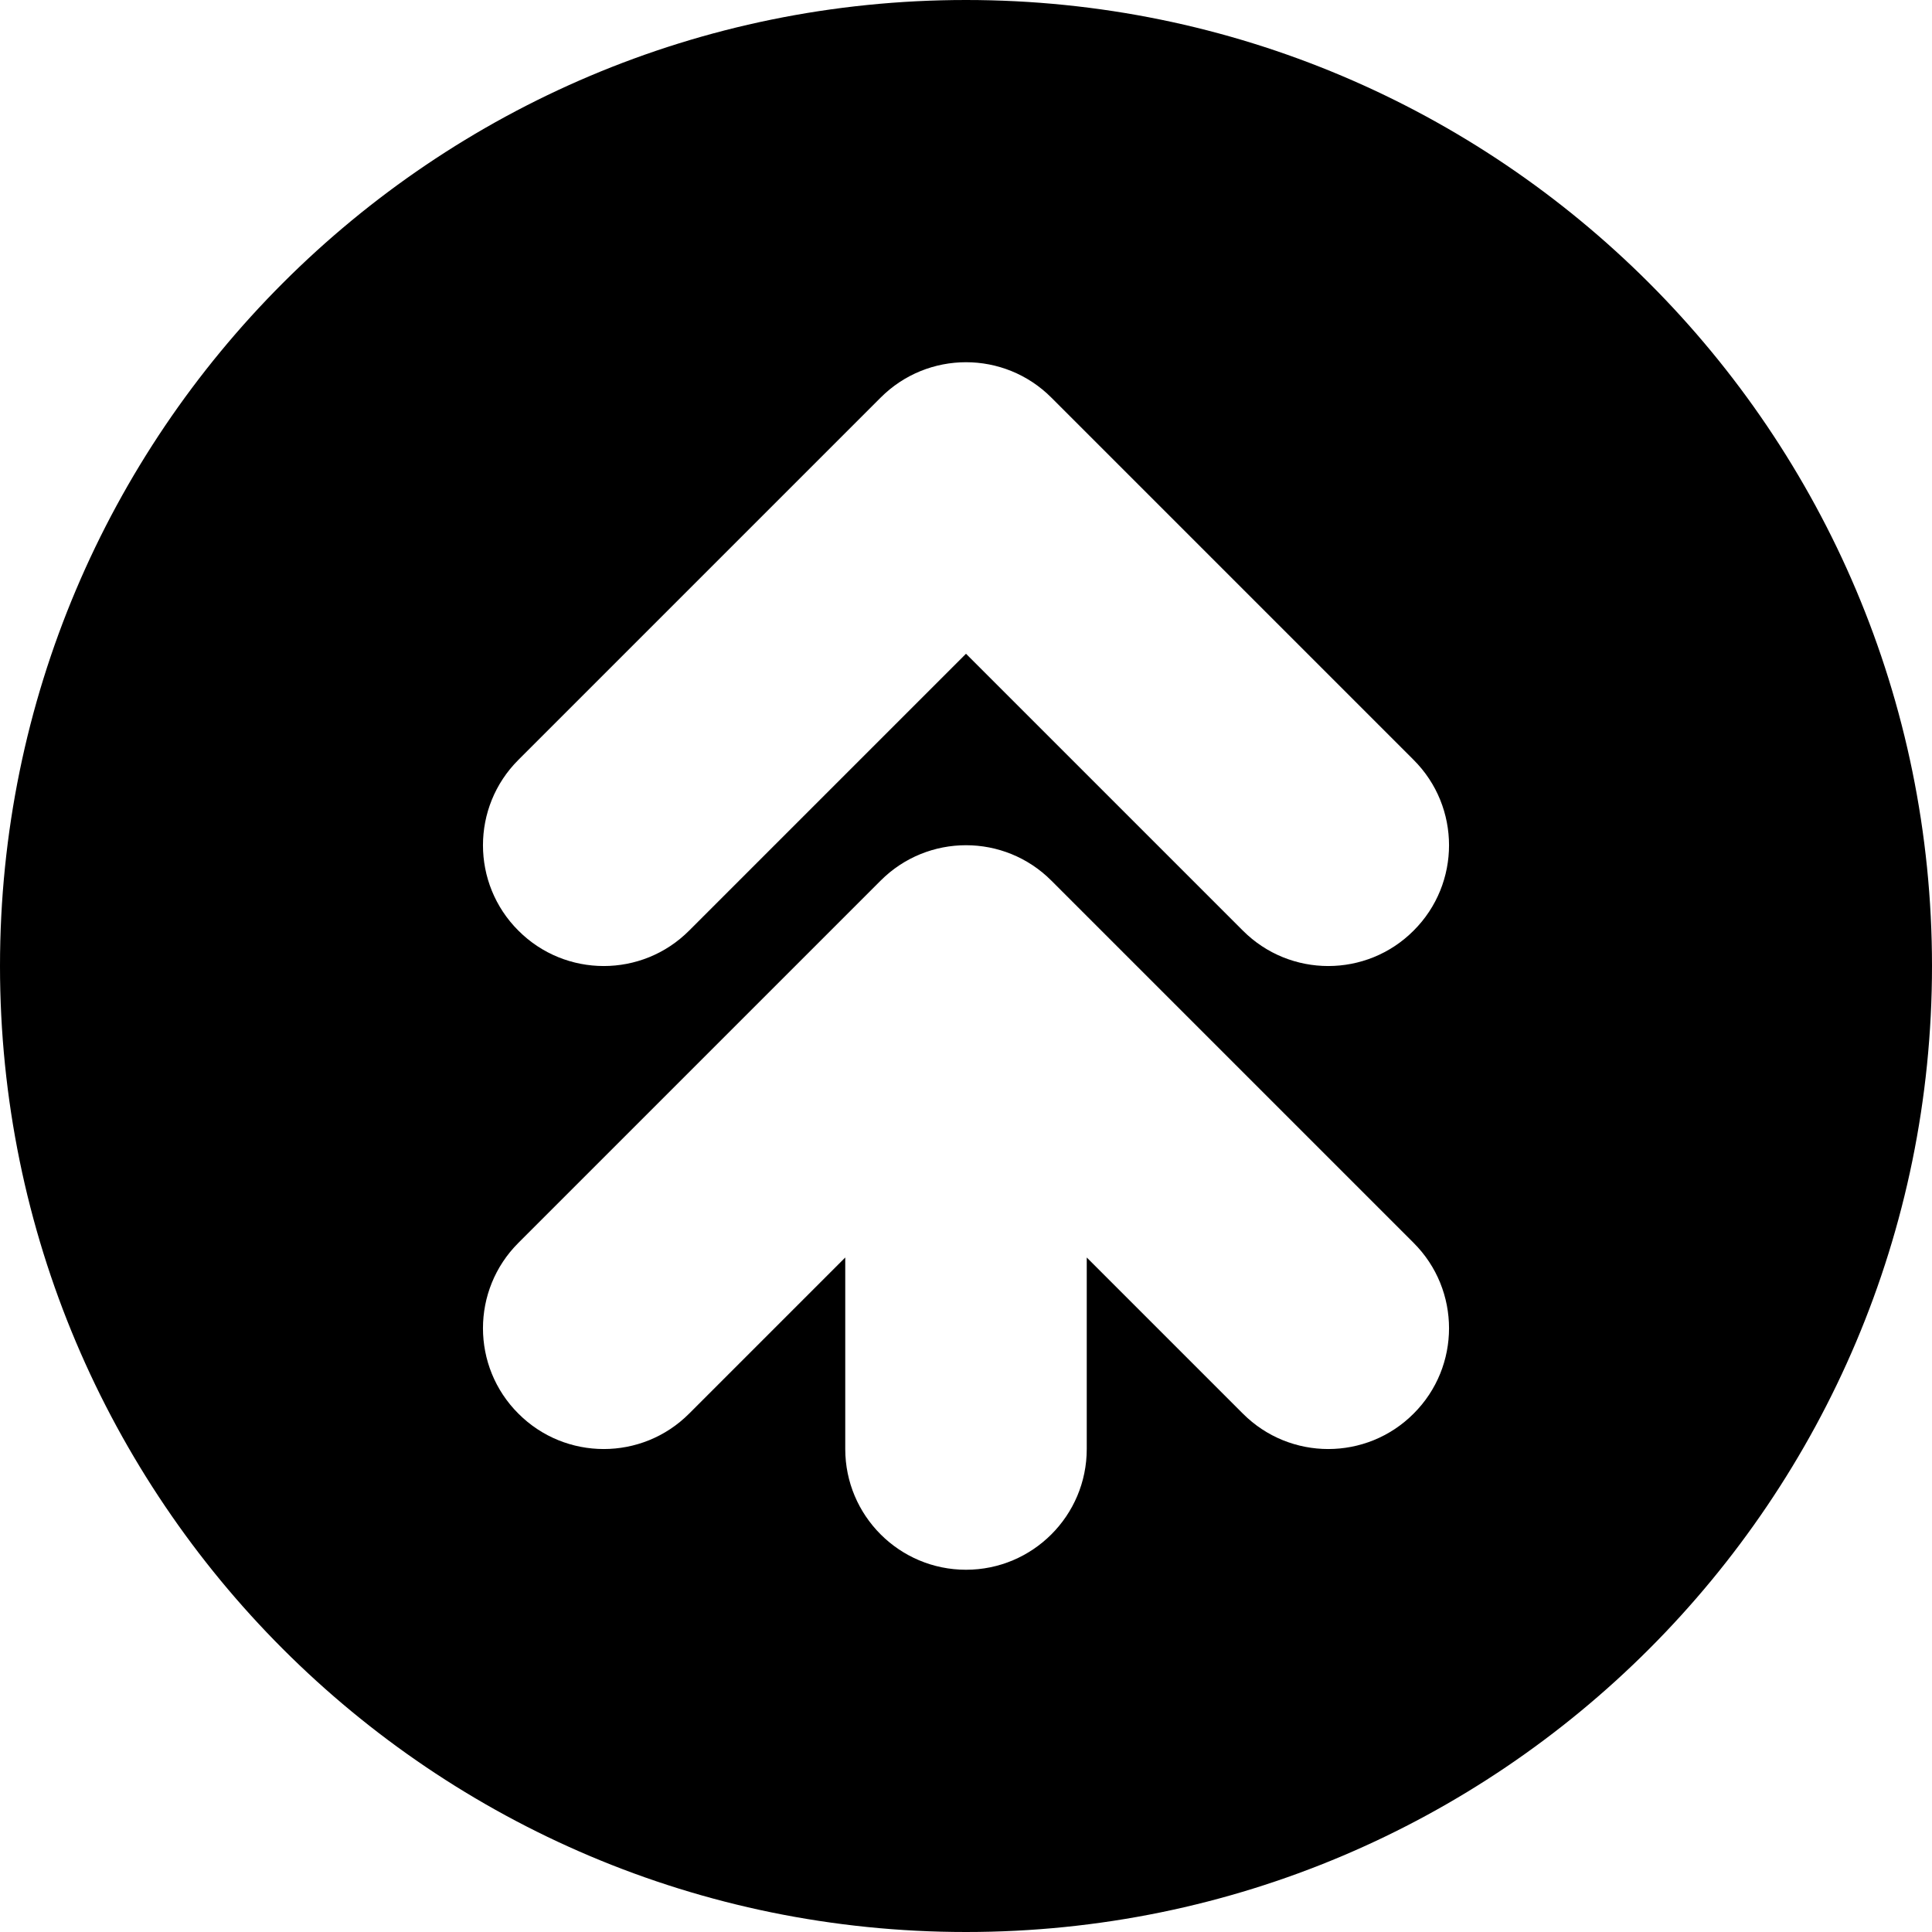 <svg width="16" height="16" viewBox="0 0 16 16" fill="none" xmlns="http://www.w3.org/2000/svg">
<g clip-path="url(#clip0_18355_17249)">
<path fill-rule="evenodd" clip-rule="evenodd" d="M8 16C12.418 16 16 12.418 16 8C16 3.582 12.418 0 8 0C3.582 0 0 3.582 0 8C0 12.418 3.582 16 8 16ZM11.707 6.293L8.707 3.293C8.317 2.902 7.683 2.902 7.293 3.293L4.293 6.293C3.902 6.683 3.902 7.317 4.293 7.707C4.683 8.098 5.317 8.098 5.707 7.707L8 5.414L10.293 7.707C10.683 8.098 11.317 8.098 11.707 7.707C12.098 7.317 12.098 6.683 11.707 6.293ZM11.707 10.293L8.707 7.293C8.317 6.902 7.683 6.902 7.293 7.293L4.293 10.293C3.902 10.683 3.902 11.317 4.293 11.707C4.683 12.098 5.317 12.098 5.707 11.707L7 10.414V12C7 12.552 7.448 13 8 13C8.552 13 9 12.552 9 12V10.414L10.293 11.707C10.683 12.098 11.317 12.098 11.707 11.707C12.098 11.317 12.098 10.683 11.707 10.293Z" fill="black"/>
</g>
<defs>
<clipPath id="clip0_18355_17249">
<rect width="16" height="16" fill="white"/>
</clipPath>
</defs>
</svg>
